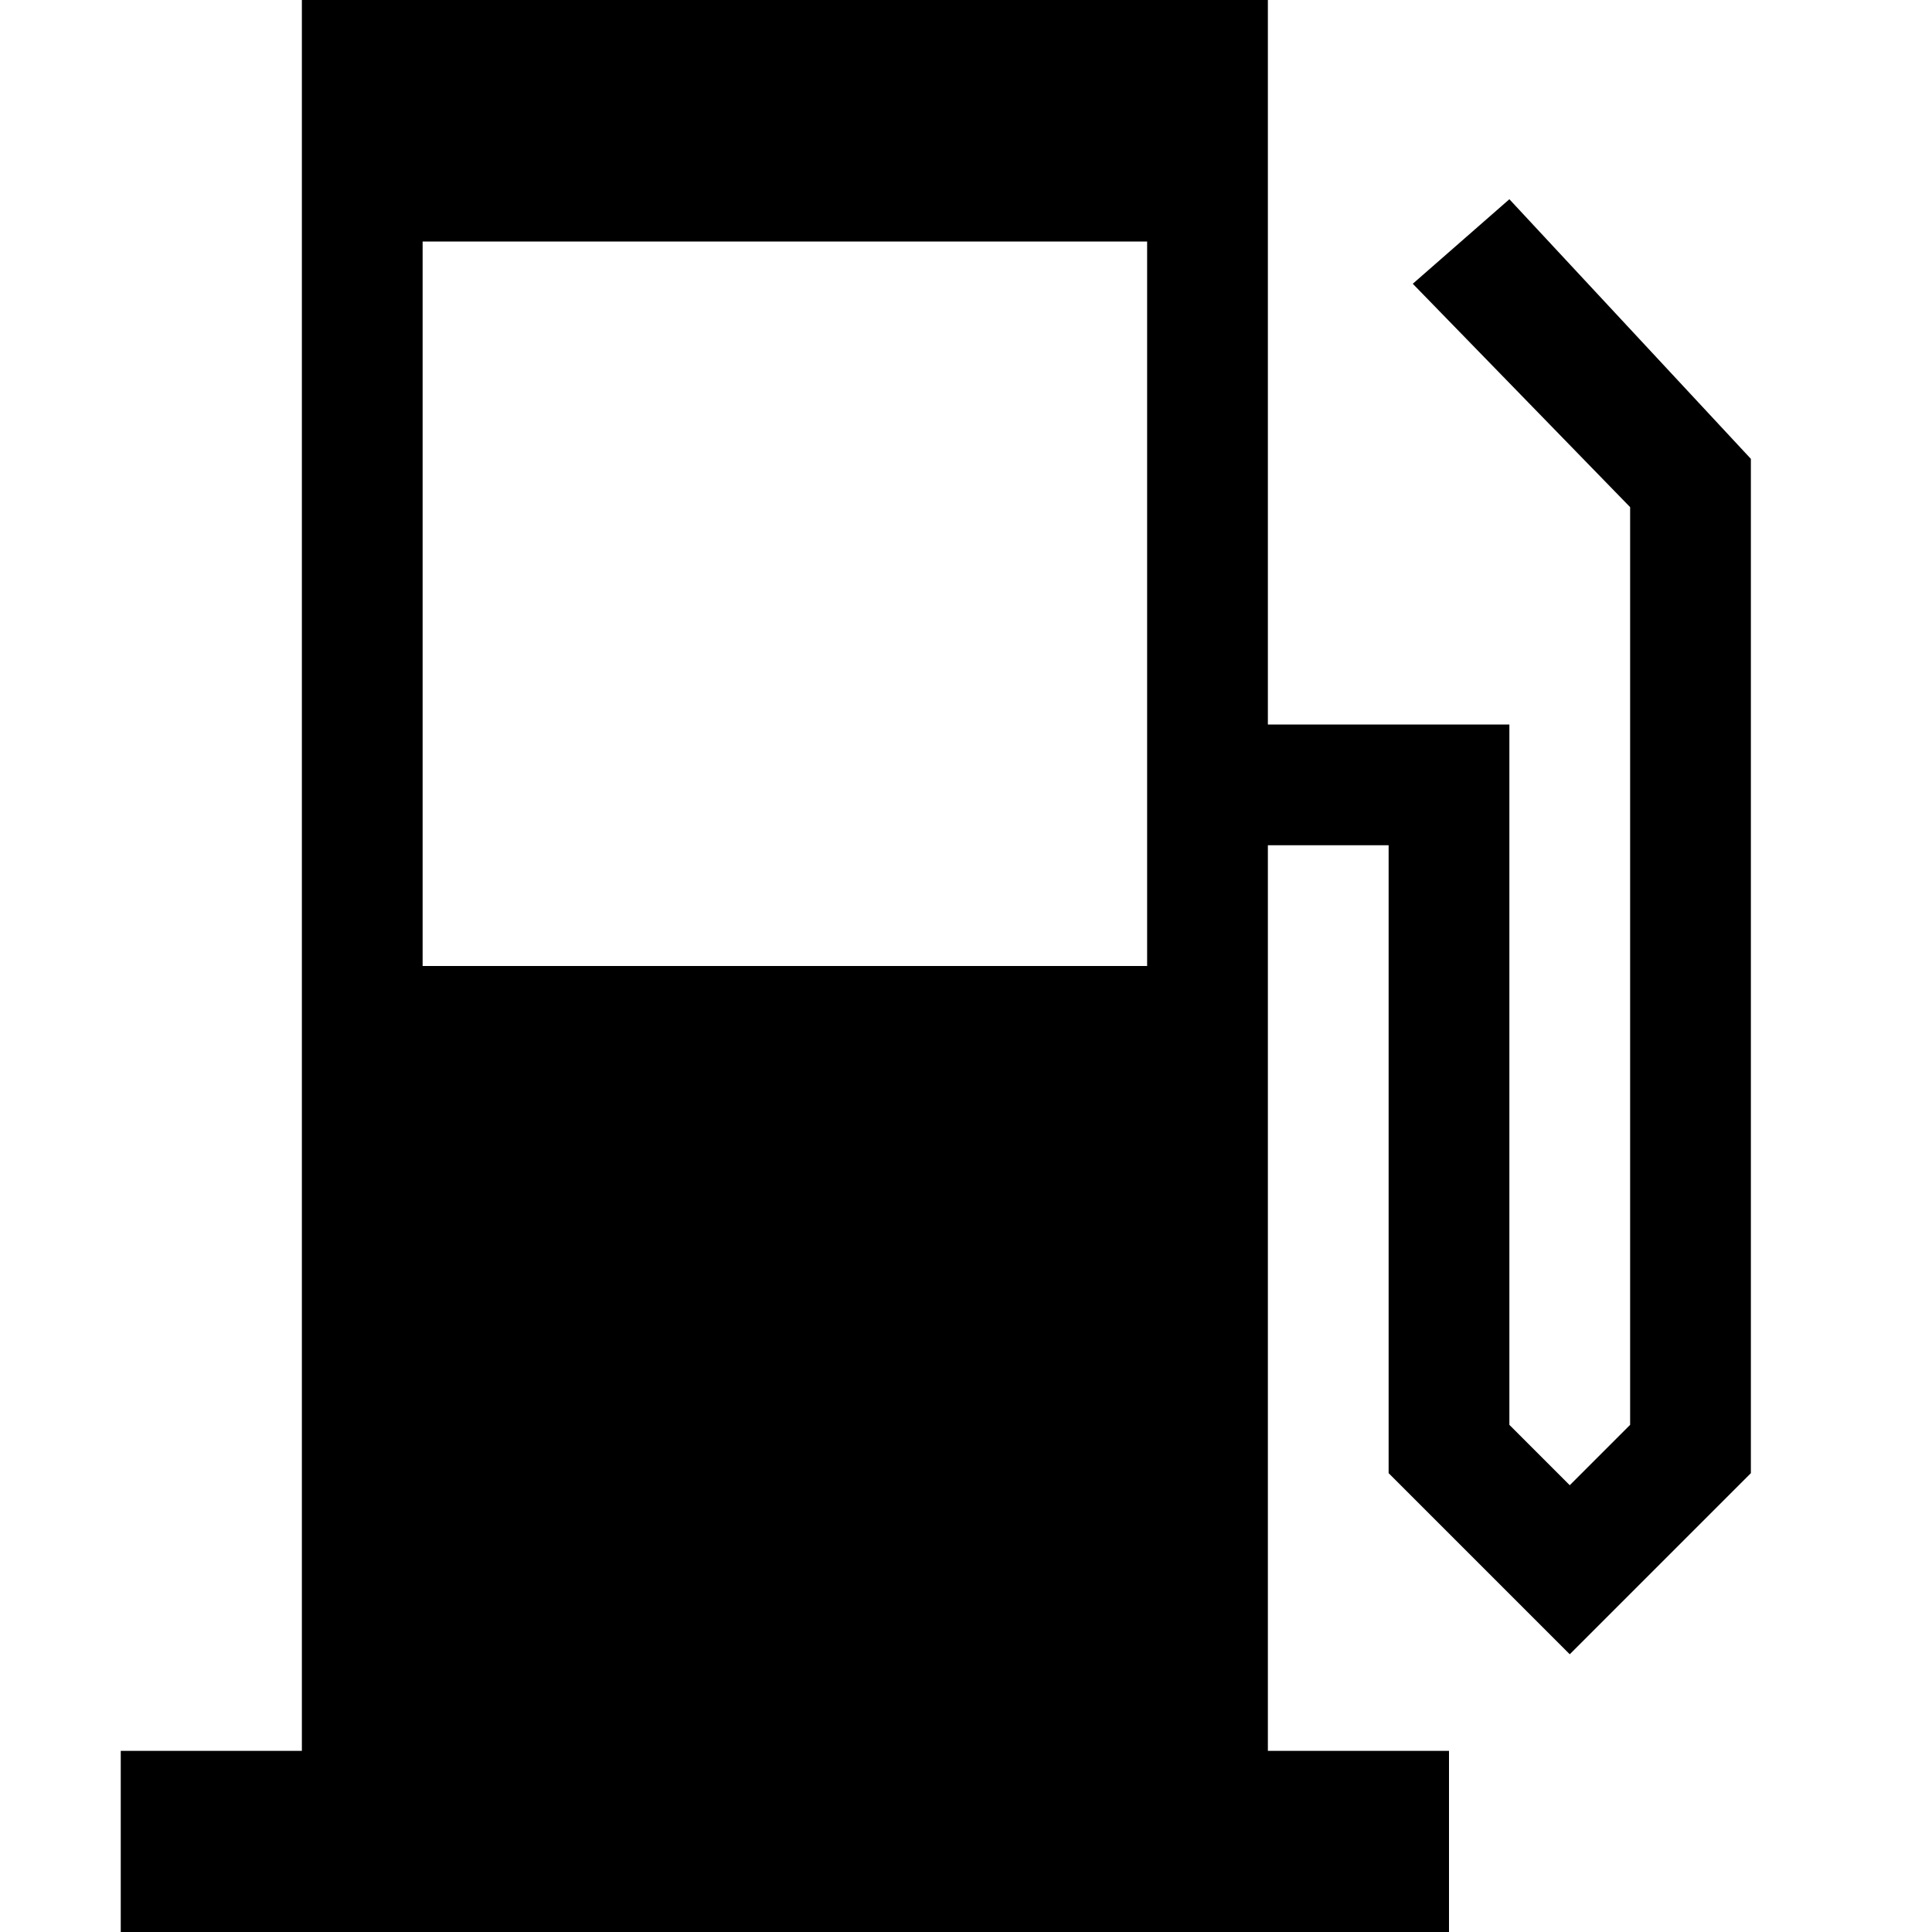 <svg xmlns="http://www.w3.org/2000/svg" width="32" height="32" viewBox="0 0 32 32"><title>fuel-and-petrol</title><path d="M25,3.3,23.4,4.7,27,8.4V23.6l-1,1-1-1V12H21V0H5V29H2v3H24V29H21V14h2V24.4l3,3,3-3V7.6ZM19,16H7V4H19Z"/></svg>